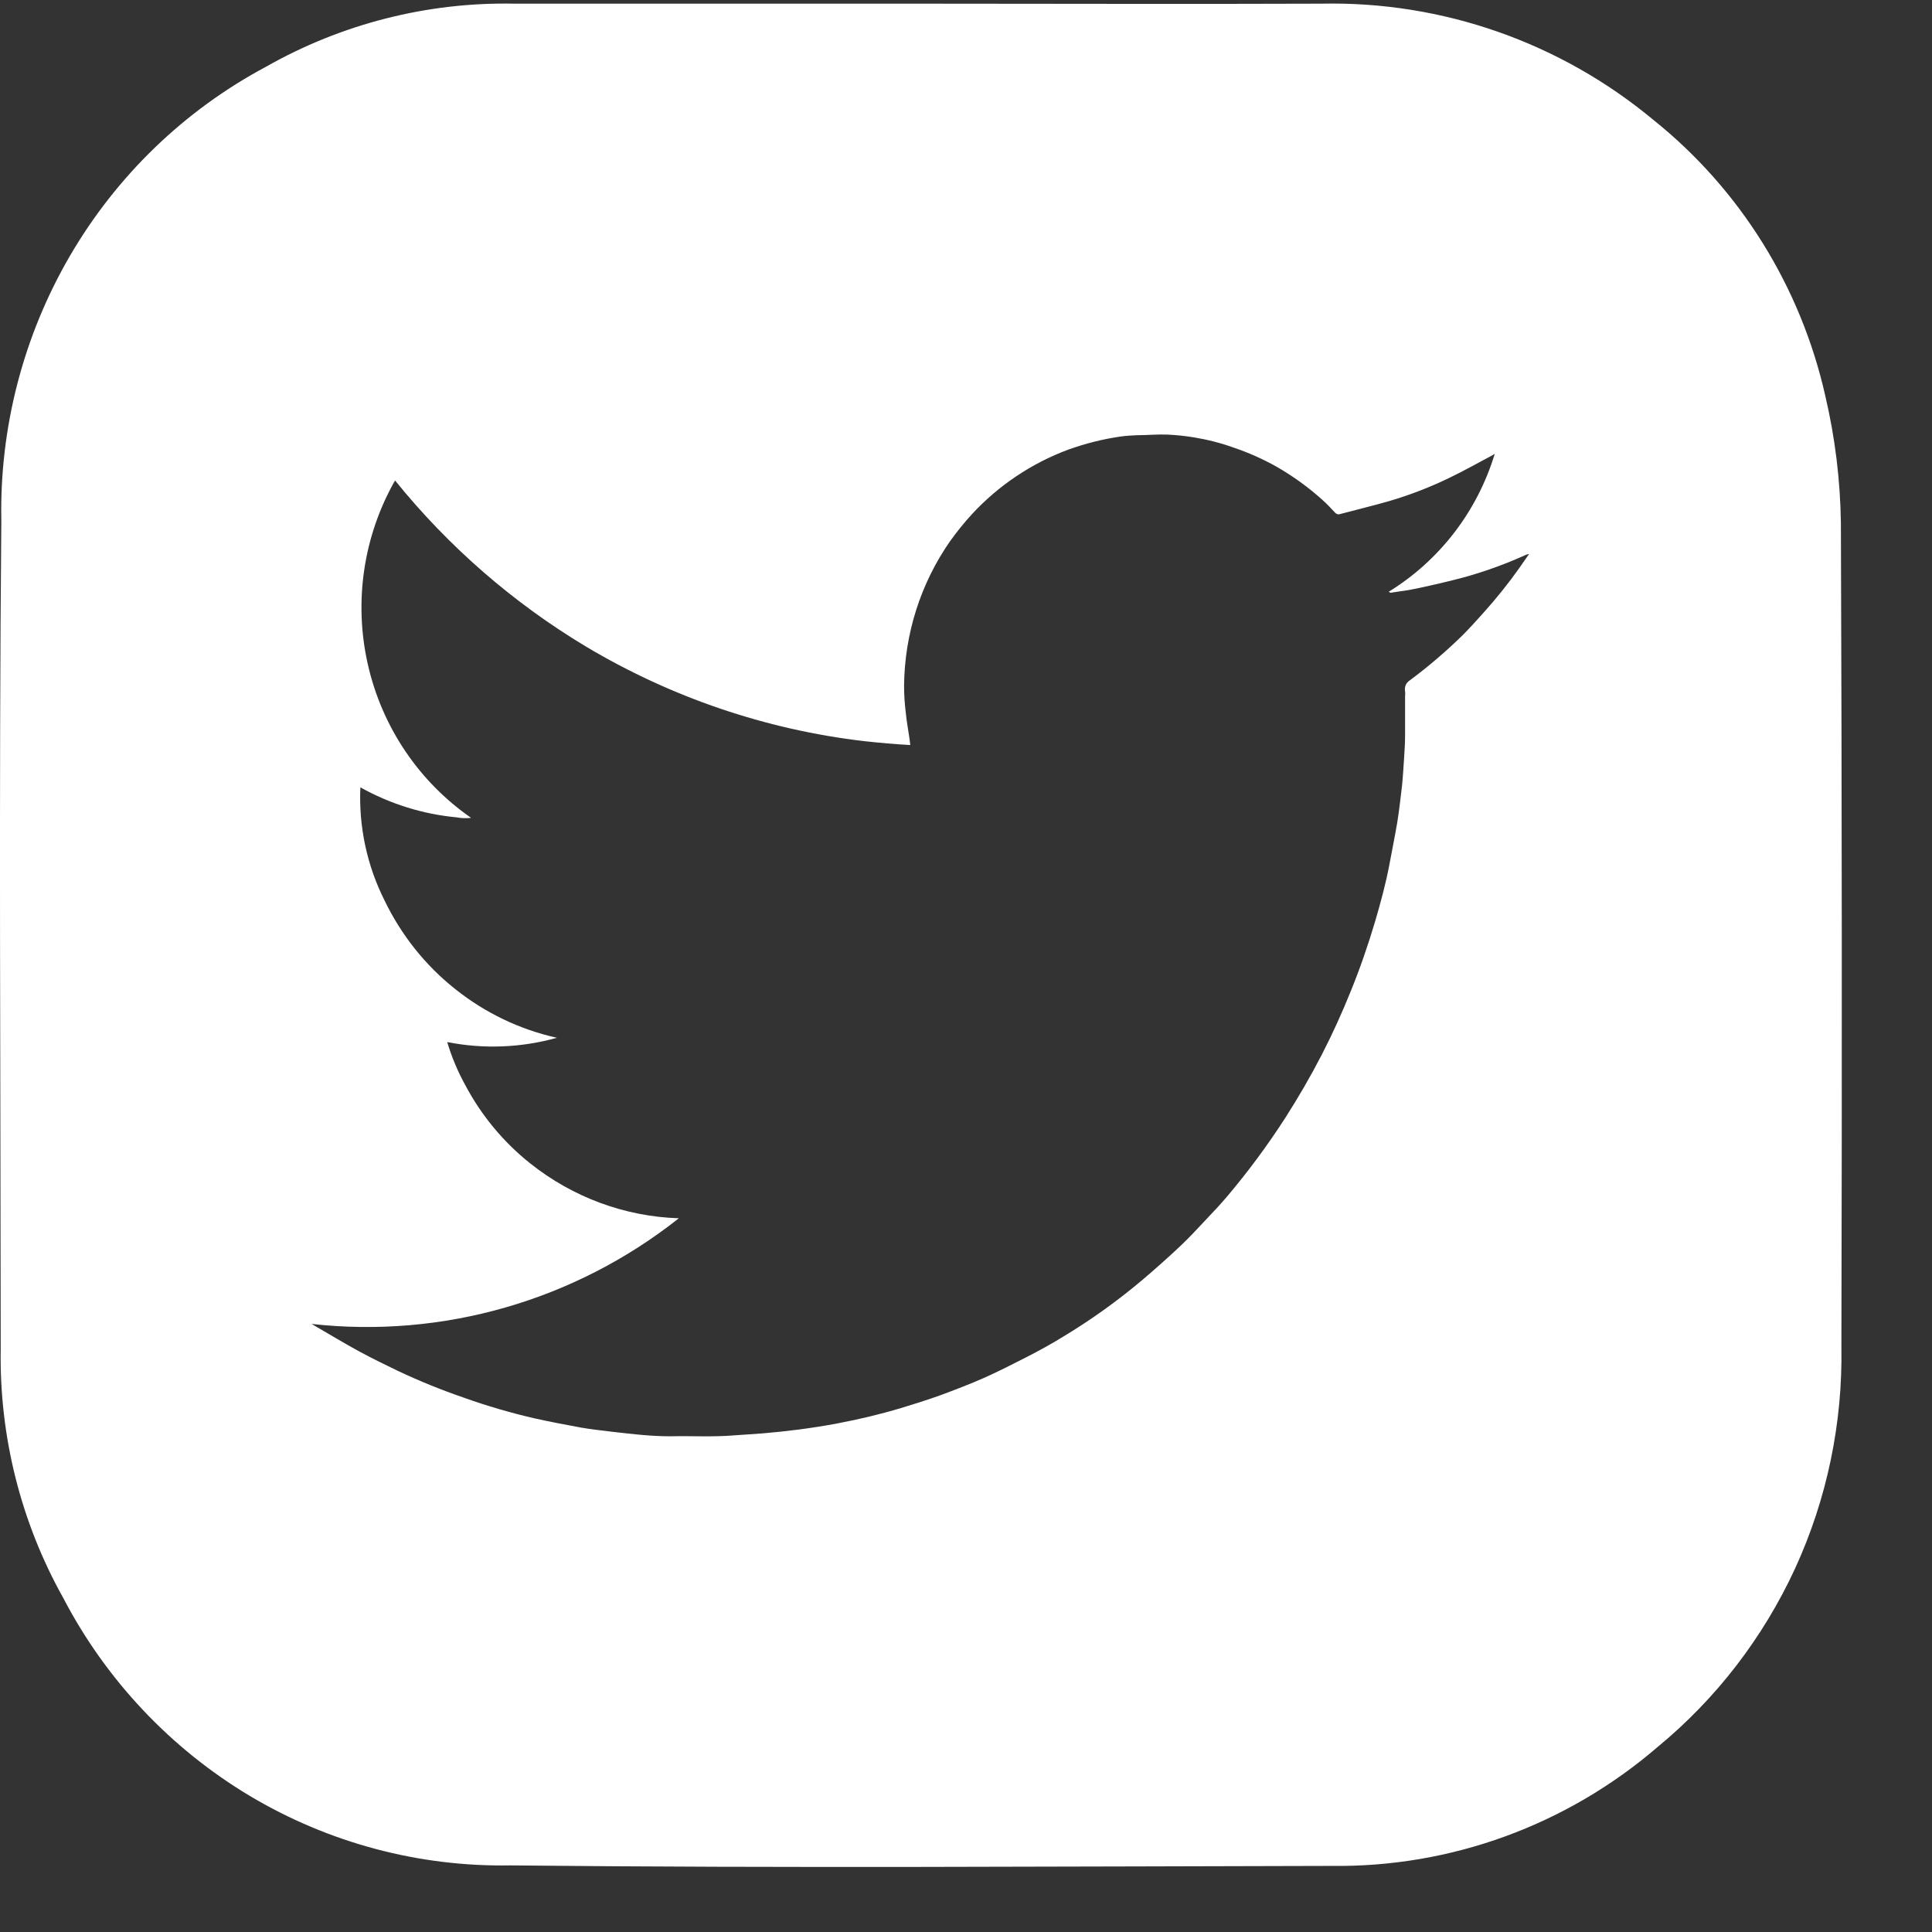 <svg width="19" height="19" viewBox="0 0 19 19" fill="none" xmlns="http://www.w3.org/2000/svg">
<rect x="0" y="0" width="19" height="19" fill="#333333" stroke="none"/>
<path d="M17.951 3.895C17.71 2.822 17.114 1.863 16.261 1.18C15.343 0.416 14.184 0.011 12.996 0.036C11.68 0.041 10.365 0.036 9.049 0.036H5.059C4.204 0.019 3.359 0.234 2.613 0.658C1.814 1.085 1.147 1.728 0.688 2.516C0.229 3.304 -0.005 4.206 0.013 5.12C-0.012 7.837 0.006 10.554 0.007 13.27C-0.007 14.126 0.205 14.97 0.622 15.715C1.043 16.522 1.678 17.195 2.454 17.66C3.231 18.124 4.12 18.361 5.022 18.345C7.712 18.373 10.402 18.355 13.092 18.35C14.267 18.366 15.408 17.95 16.302 17.18C16.878 16.706 17.34 16.105 17.654 15.424C17.967 14.742 18.122 13.997 18.109 13.246C18.116 10.544 18.114 7.843 18.104 5.142C18.098 4.722 18.047 4.304 17.951 3.895ZM14.943 5.584C14.834 5.738 14.716 5.885 14.59 6.025C14.524 6.099 14.458 6.172 14.39 6.241C14.225 6.403 14.049 6.554 13.863 6.692C13.846 6.703 13.832 6.719 13.824 6.738C13.816 6.757 13.814 6.779 13.818 6.799C13.82 6.816 13.82 6.833 13.818 6.85C13.818 6.977 13.818 7.105 13.818 7.233C13.818 7.308 13.813 7.384 13.808 7.46C13.803 7.536 13.797 7.638 13.788 7.727C13.774 7.848 13.76 7.969 13.741 8.089C13.717 8.231 13.688 8.371 13.662 8.512C13.627 8.695 13.578 8.875 13.526 9.053C13.456 9.289 13.376 9.522 13.283 9.75C13.198 9.961 13.104 10.168 12.999 10.372C12.889 10.585 12.769 10.792 12.639 10.995C12.465 11.265 12.273 11.524 12.065 11.77C12.001 11.845 11.933 11.918 11.865 11.989C11.782 12.077 11.701 12.166 11.613 12.249C11.488 12.367 11.361 12.48 11.23 12.591C10.987 12.796 10.728 12.981 10.456 13.145C10.338 13.218 10.217 13.284 10.094 13.347C9.971 13.41 9.82 13.487 9.679 13.55C9.538 13.612 9.387 13.67 9.238 13.725C9.114 13.769 8.988 13.809 8.862 13.847C8.655 13.909 8.445 13.959 8.232 13.999C8.107 14.023 7.98 14.042 7.853 14.059C7.726 14.075 7.62 14.086 7.504 14.096C7.413 14.104 7.321 14.108 7.23 14.115C7.017 14.134 6.804 14.12 6.59 14.125C6.503 14.125 6.416 14.12 6.329 14.113C6.222 14.104 6.115 14.091 6.007 14.079C5.899 14.066 5.813 14.056 5.717 14.04C5.562 14.012 5.408 13.982 5.254 13.948C5.021 13.894 4.79 13.827 4.564 13.746C4.345 13.671 4.13 13.584 3.92 13.485C3.789 13.422 3.659 13.359 3.532 13.29C3.374 13.204 3.22 13.11 3.064 13.02C4.356 13.164 5.652 12.791 6.676 11.981C6.144 11.964 5.632 11.774 5.214 11.441C4.951 11.232 4.734 10.97 4.576 10.672C4.502 10.538 4.442 10.395 4.398 10.248C4.756 10.319 5.126 10.304 5.477 10.206C5.112 10.125 4.77 9.961 4.477 9.727C4.183 9.494 3.946 9.196 3.782 8.856C3.609 8.512 3.527 8.129 3.544 7.743C3.836 7.906 4.158 8.007 4.49 8.038C4.537 8.047 4.586 8.049 4.633 8.043C4.119 7.687 3.756 7.148 3.617 6.532C3.478 5.917 3.574 5.272 3.885 4.725C4.411 5.376 5.046 5.928 5.76 6.357C6.599 6.858 7.533 7.176 8.501 7.289C8.649 7.305 8.801 7.319 8.952 7.327L8.944 7.262C8.932 7.179 8.916 7.095 8.908 7.011C8.897 6.923 8.891 6.833 8.891 6.743C8.896 6.233 9.054 5.736 9.345 5.32C9.411 5.228 9.482 5.14 9.558 5.057C9.821 4.773 10.145 4.556 10.505 4.422C10.672 4.362 10.845 4.318 11.021 4.293C11.074 4.285 11.127 4.283 11.181 4.28C11.281 4.28 11.381 4.27 11.481 4.274C11.568 4.278 11.654 4.287 11.74 4.301C11.874 4.323 12.005 4.356 12.132 4.402C12.278 4.451 12.419 4.514 12.553 4.589C12.715 4.682 12.866 4.791 13.005 4.916C13.049 4.955 13.089 4.998 13.129 5.041C13.135 5.048 13.142 5.053 13.151 5.056C13.159 5.059 13.169 5.059 13.177 5.056C13.337 5.013 13.498 4.975 13.658 4.929C13.86 4.87 14.057 4.794 14.246 4.703C14.393 4.633 14.535 4.552 14.679 4.476L14.7 4.463C14.528 5.029 14.158 5.511 13.658 5.819C13.672 5.835 13.69 5.827 13.704 5.825C13.783 5.814 13.862 5.803 13.939 5.786C14.093 5.753 14.247 5.718 14.399 5.677C14.608 5.619 14.812 5.545 15.009 5.455C15.019 5.452 15.028 5.45 15.038 5.448C15.004 5.495 14.974 5.54 14.943 5.584Z" fill="#FFFFFF"/>
</svg>
